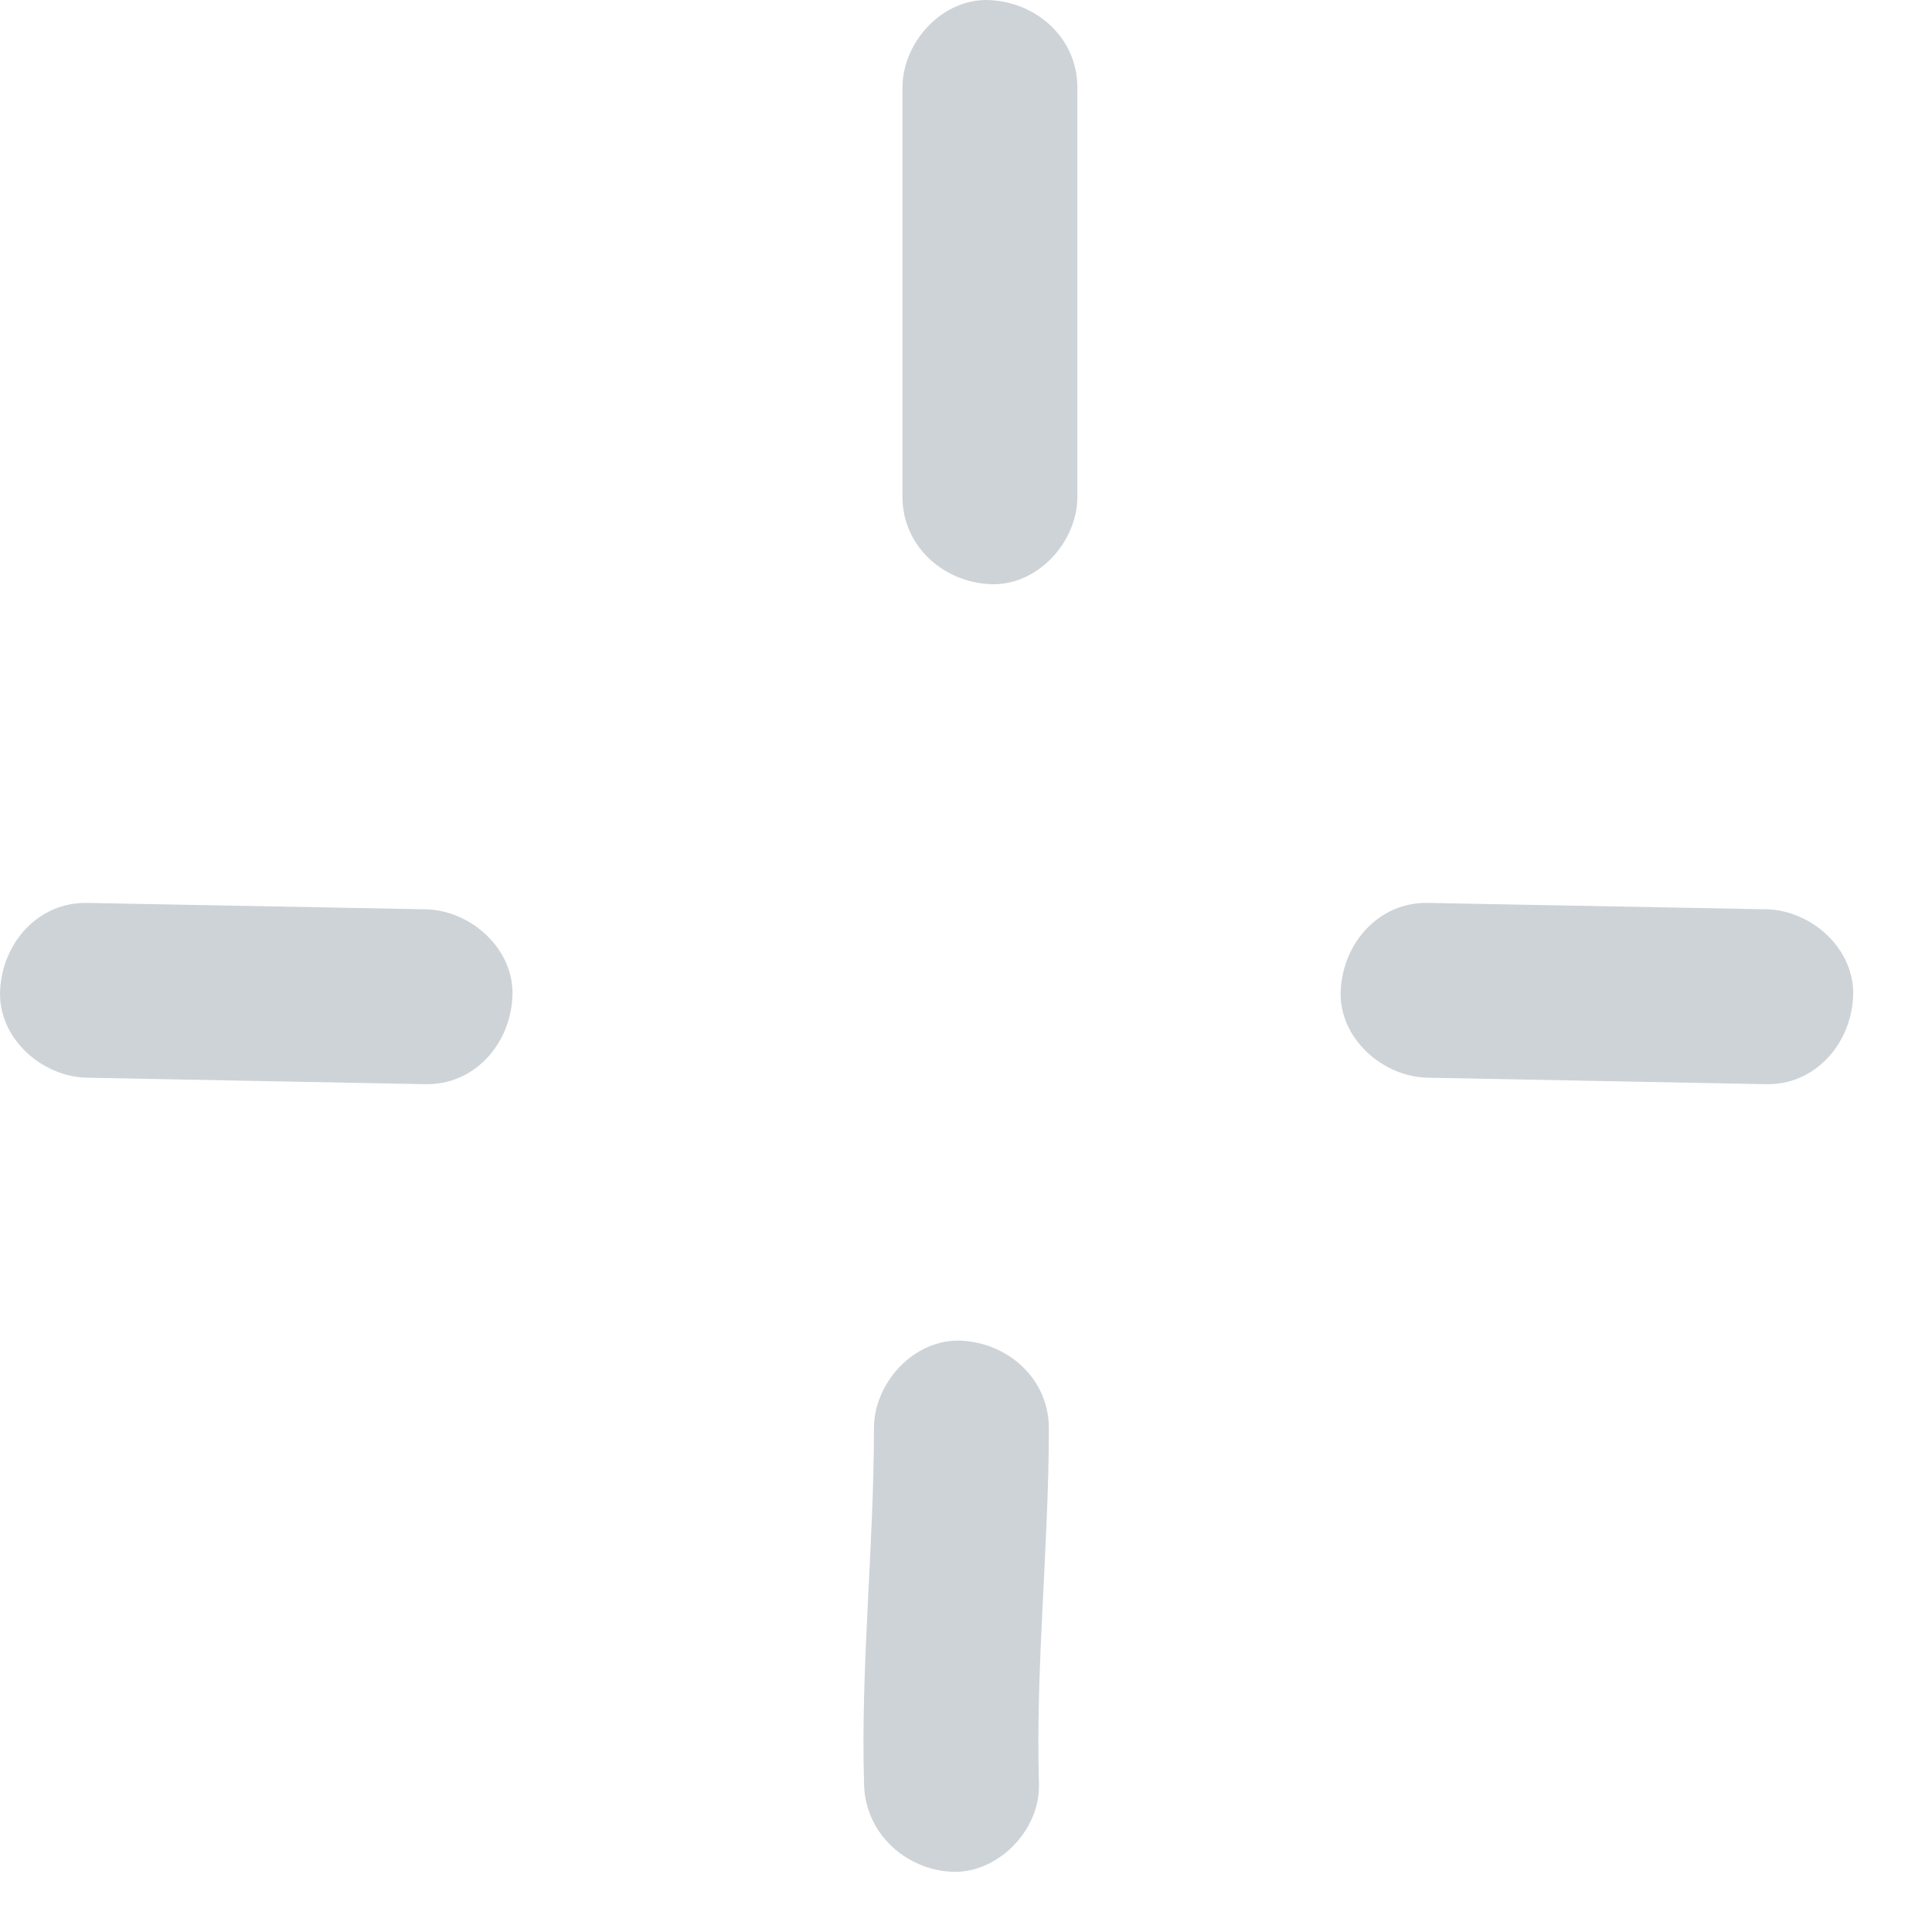 <svg width="17" height="17" viewBox="0 0 17 17" fill="none" xmlns="http://www.w3.org/2000/svg">
<path d="M9.48 0.77V4.371C9.48 4.771 9.126 5.161 8.71 5.14C8.295 5.12 7.941 4.802 7.941 4.371V0.77C7.941 0.37 8.295 -0.02 8.71 0.001C9.126 0.021 9.48 0.339 9.48 0.77Z" fill="#CED3D8"/>
<path d="M15.537 9.54L12.567 9.483C12.167 9.478 11.777 9.135 11.797 8.714C11.818 8.294 12.136 7.935 12.567 7.945L15.537 8.001C15.937 8.006 16.326 8.35 16.306 8.771C16.285 9.191 15.967 9.55 15.537 9.54Z" fill="#CED3D8"/>
<path d="M3.74 9.54L0.77 9.483C0.37 9.478 -0.02 9.135 0.001 8.714C0.021 8.294 0.339 7.935 0.77 7.945L3.74 8.001C4.14 8.006 4.53 8.35 4.509 8.771C4.489 9.191 4.171 9.55 3.74 9.54Z" fill="#CED3D8"/>
<path d="M9.229 12.567C9.229 13.613 9.111 14.654 9.142 15.701C9.152 16.106 8.778 16.49 8.372 16.47C7.967 16.449 7.613 16.131 7.603 15.701C7.572 14.654 7.69 13.613 7.69 12.567C7.69 12.167 8.044 11.777 8.46 11.797C8.875 11.818 9.229 12.136 9.229 12.567Z" fill="#CED3D8"/>
</svg>
